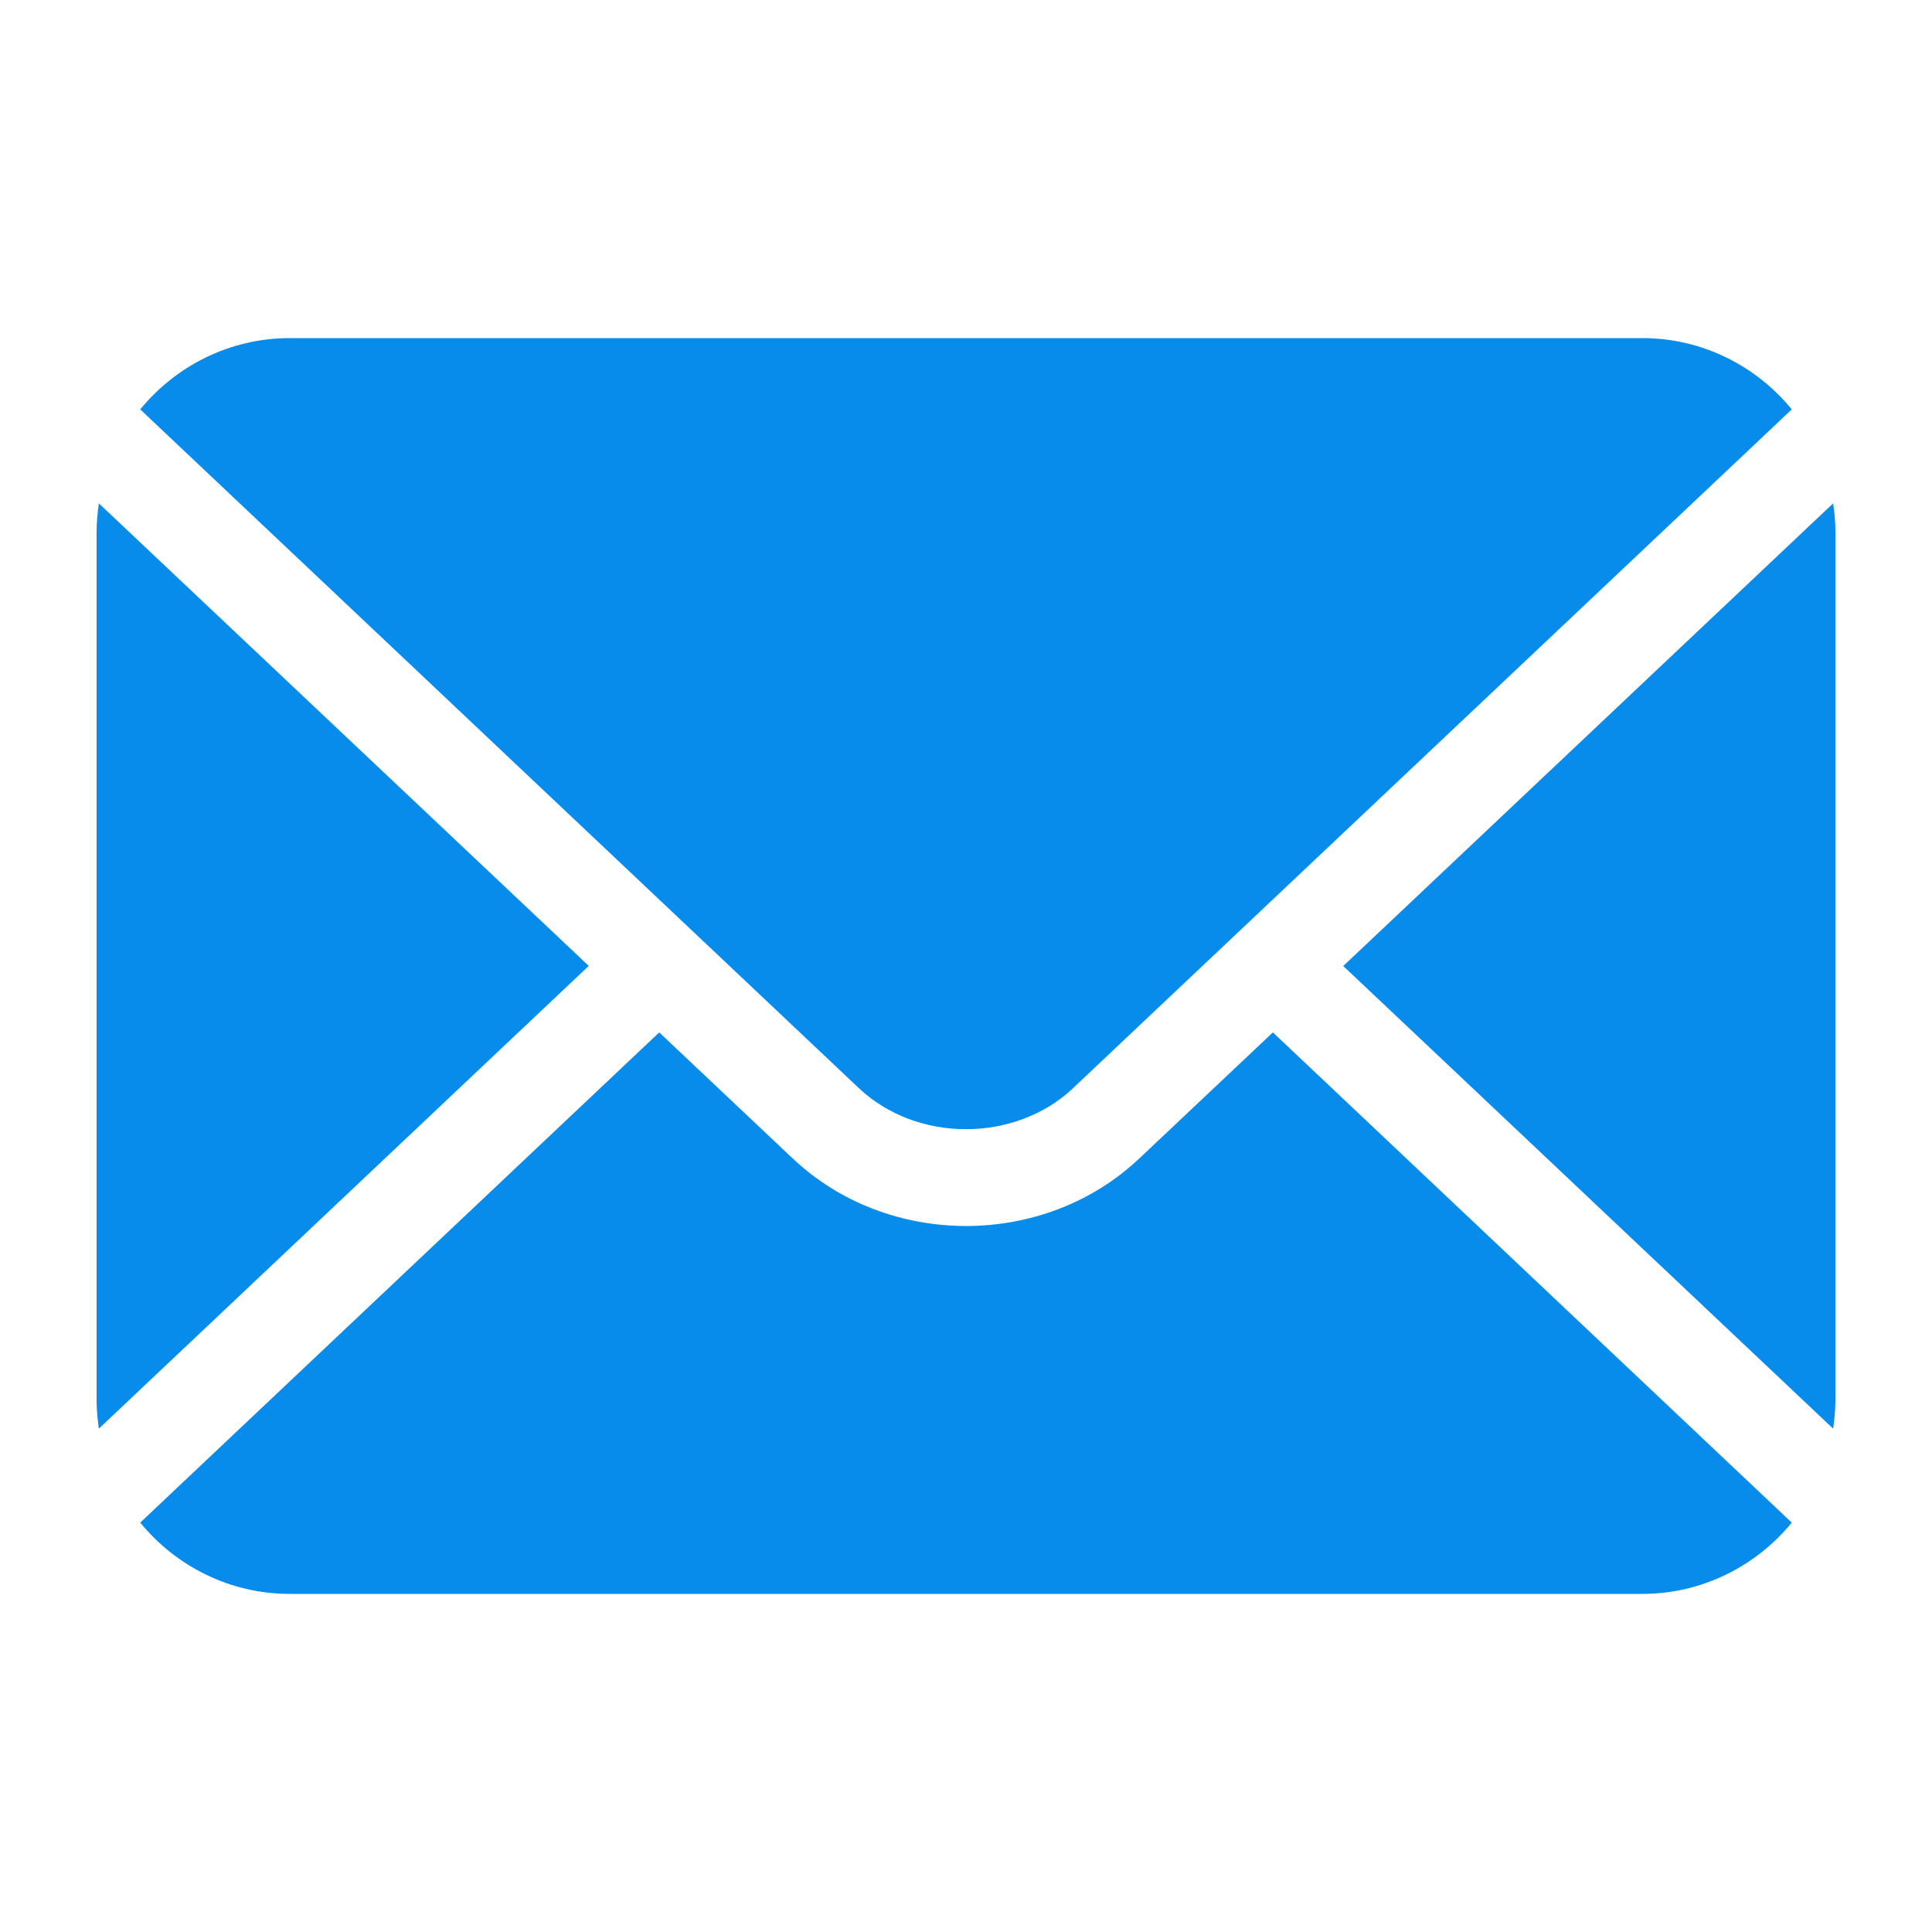<svg width="19" height="19" viewBox="0 0 19 19" fill="none" xmlns="http://www.w3.org/2000/svg">
<path d="M18.028 4.95L13.21 9.5L18.028 14.05C18.04 13.96 18.05 13.868 18.05 13.775V5.225C18.05 5.131 18.041 5.039 18.028 4.95V4.95Z" fill="#078CEC"/>
<path d="M10.555 10.699L17.621 4.026C17.272 3.599 16.742 3.325 16.15 3.325H2.85C2.259 3.325 1.729 3.599 1.379 4.026L8.445 10.7C9.017 11.24 9.983 11.24 10.556 10.699L10.555 10.699Z" fill="#078CEC"/>
<path d="M0.972 4.95C0.96 5.039 0.95 5.132 0.95 5.225V13.775C0.95 13.868 0.96 13.961 0.972 14.05L5.79 9.499L0.972 4.95Z" fill="#078CEC"/>
<path d="M11.207 11.39C10.736 11.836 10.118 12.057 9.5 12.057C8.882 12.057 8.263 11.835 7.793 11.39L6.483 10.153L1.379 14.974C1.729 15.401 2.258 15.675 2.85 15.675H16.15C16.741 15.675 17.271 15.401 17.621 14.974L12.518 10.153L11.207 11.39Z" fill="#078CEC"/>
</svg>
